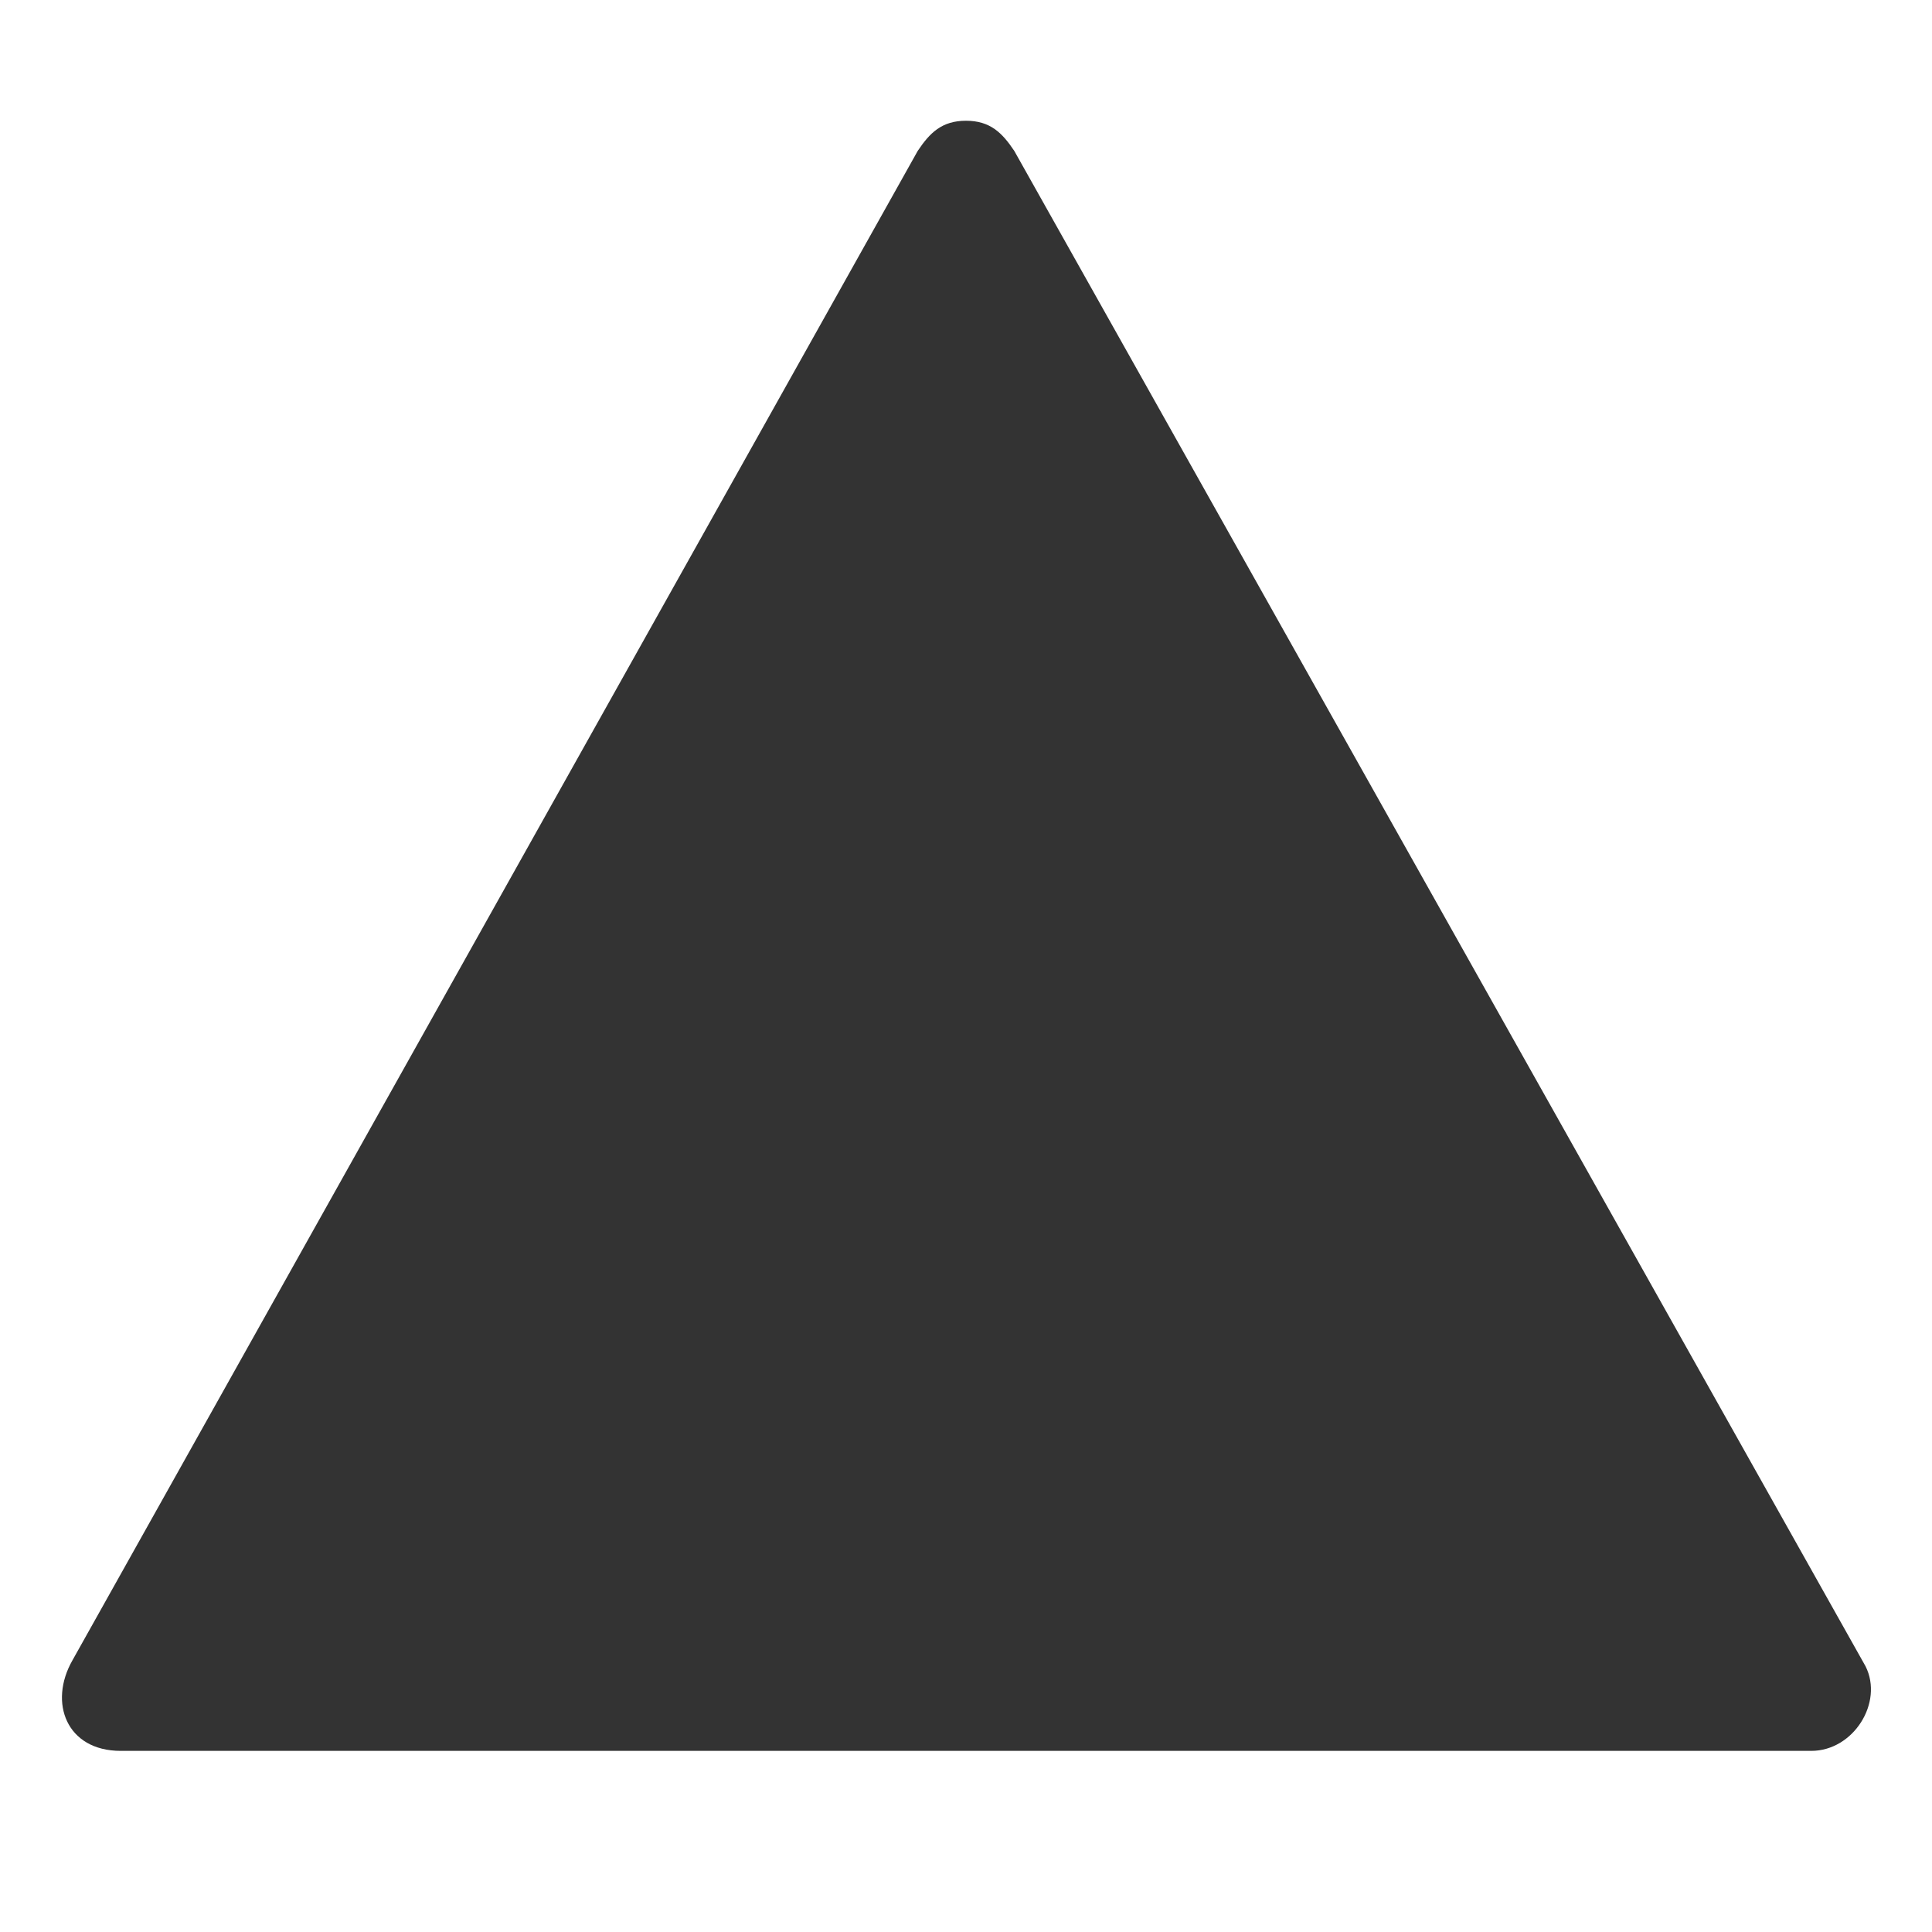 <?xml version="1.0" encoding="UTF-8" standalone="no"?>
<svg width="32px" height="32px" viewBox="0 0 32 32" version="1.1" xmlns="http://www.w3.org/2000/svg" xmlns:xlink="http://www.w3.org/1999/xlink" fill="#333">
    <path d="M30.9,27.6 L16.8,2.5 C16.6,2.2 16.4,2 16,2 C15.6,2 15.4,2.2 15.2,2.5 L1.2,27.5 C0.8,28.2 1.1,29 2,29 L2,29 L30,29 L30,29 C30.7,29 31.2,28.2 30.9,27.6 L30.9,27.6 Z"/>
</svg>
